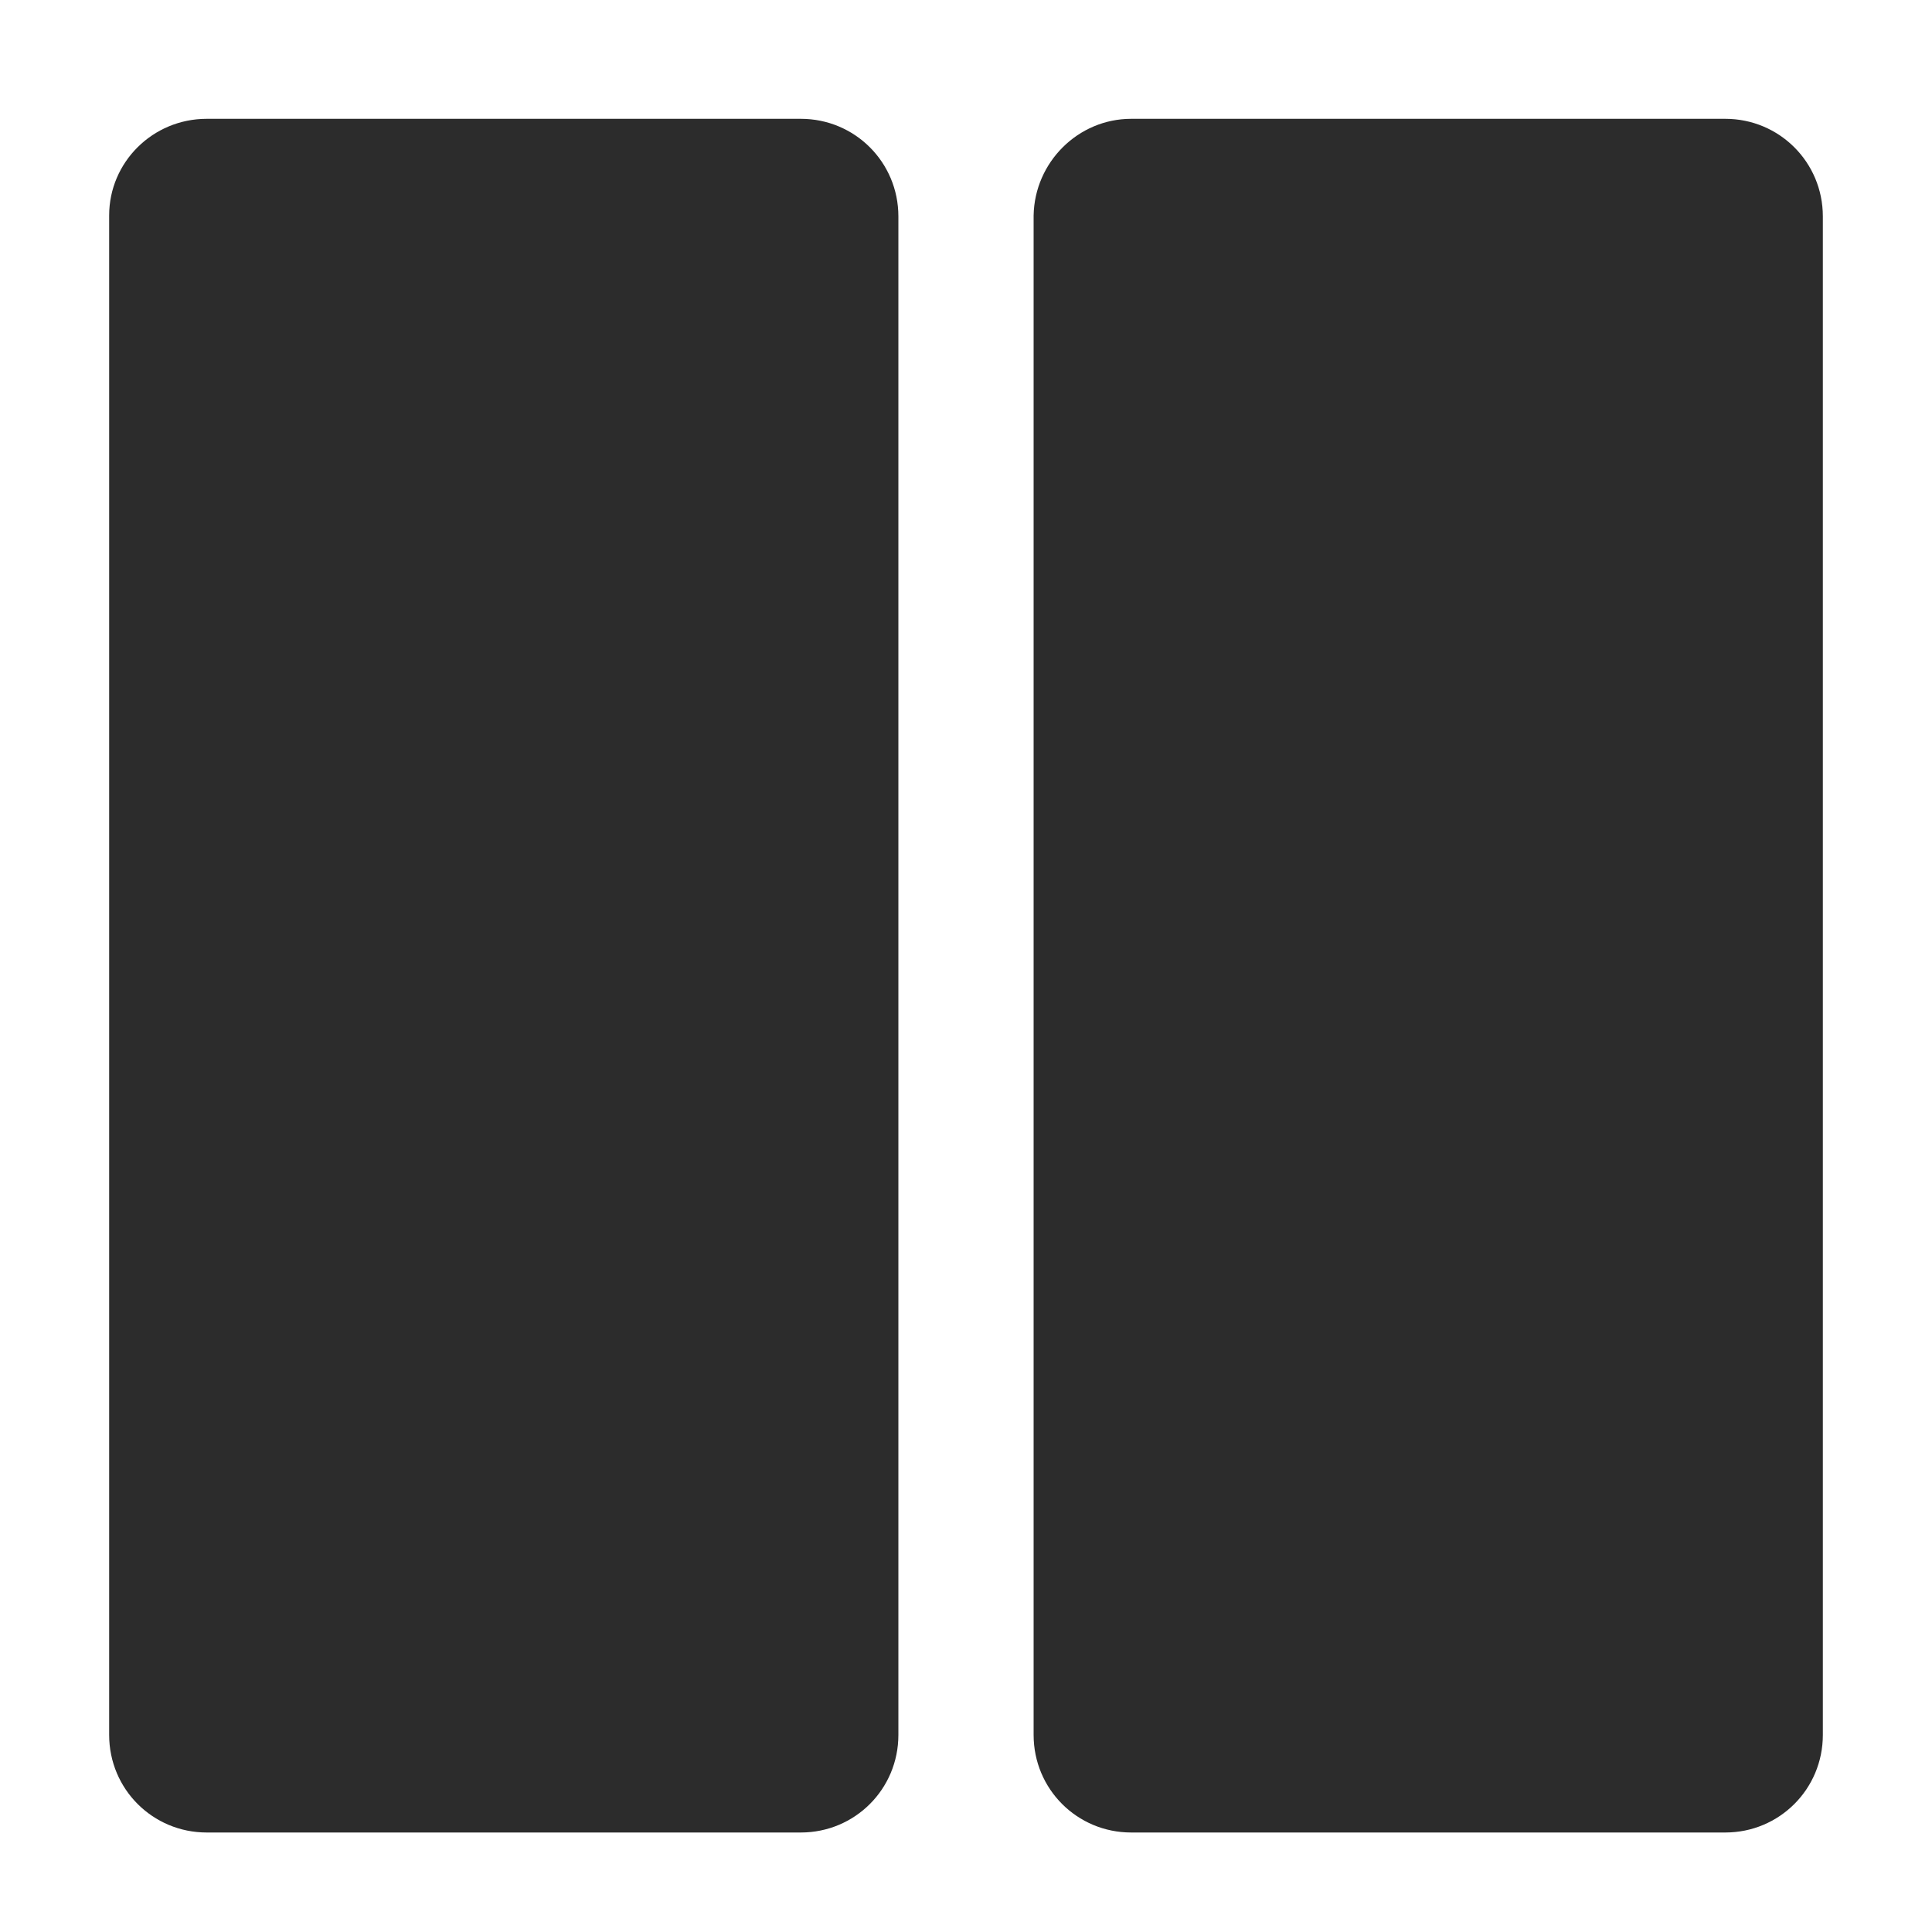 <?xml version="1.0" standalone="no"?><!DOCTYPE svg PUBLIC "-//W3C//DTD SVG 1.1//EN" "http://www.w3.org/Graphics/SVG/1.1/DTD/svg11.dtd"><svg class="icon" width="200px" height="200.00px" viewBox="0 0 1024 1024" version="1.1" xmlns="http://www.w3.org/2000/svg"><path fill="#2c2c2c" d="M109.568 62.976h314.88c28.672 0 51.712 23.04 51.712 51.712v804.864c0 28.672-23.04 51.712-51.712 51.712H109.568c-28.672 0-51.712-23.04-51.712-51.712V114.176c0-28.16 23.04-51.2 51.712-51.2zM599.552 62.976h314.88c28.672 0 51.712 23.04 51.712 51.712v804.864c0 28.672-23.04 51.712-51.712 51.712h-314.88c-28.672 0-51.712-23.04-51.712-51.712V114.176c0.512-28.16 23.552-51.2 51.712-51.2z" /></svg>